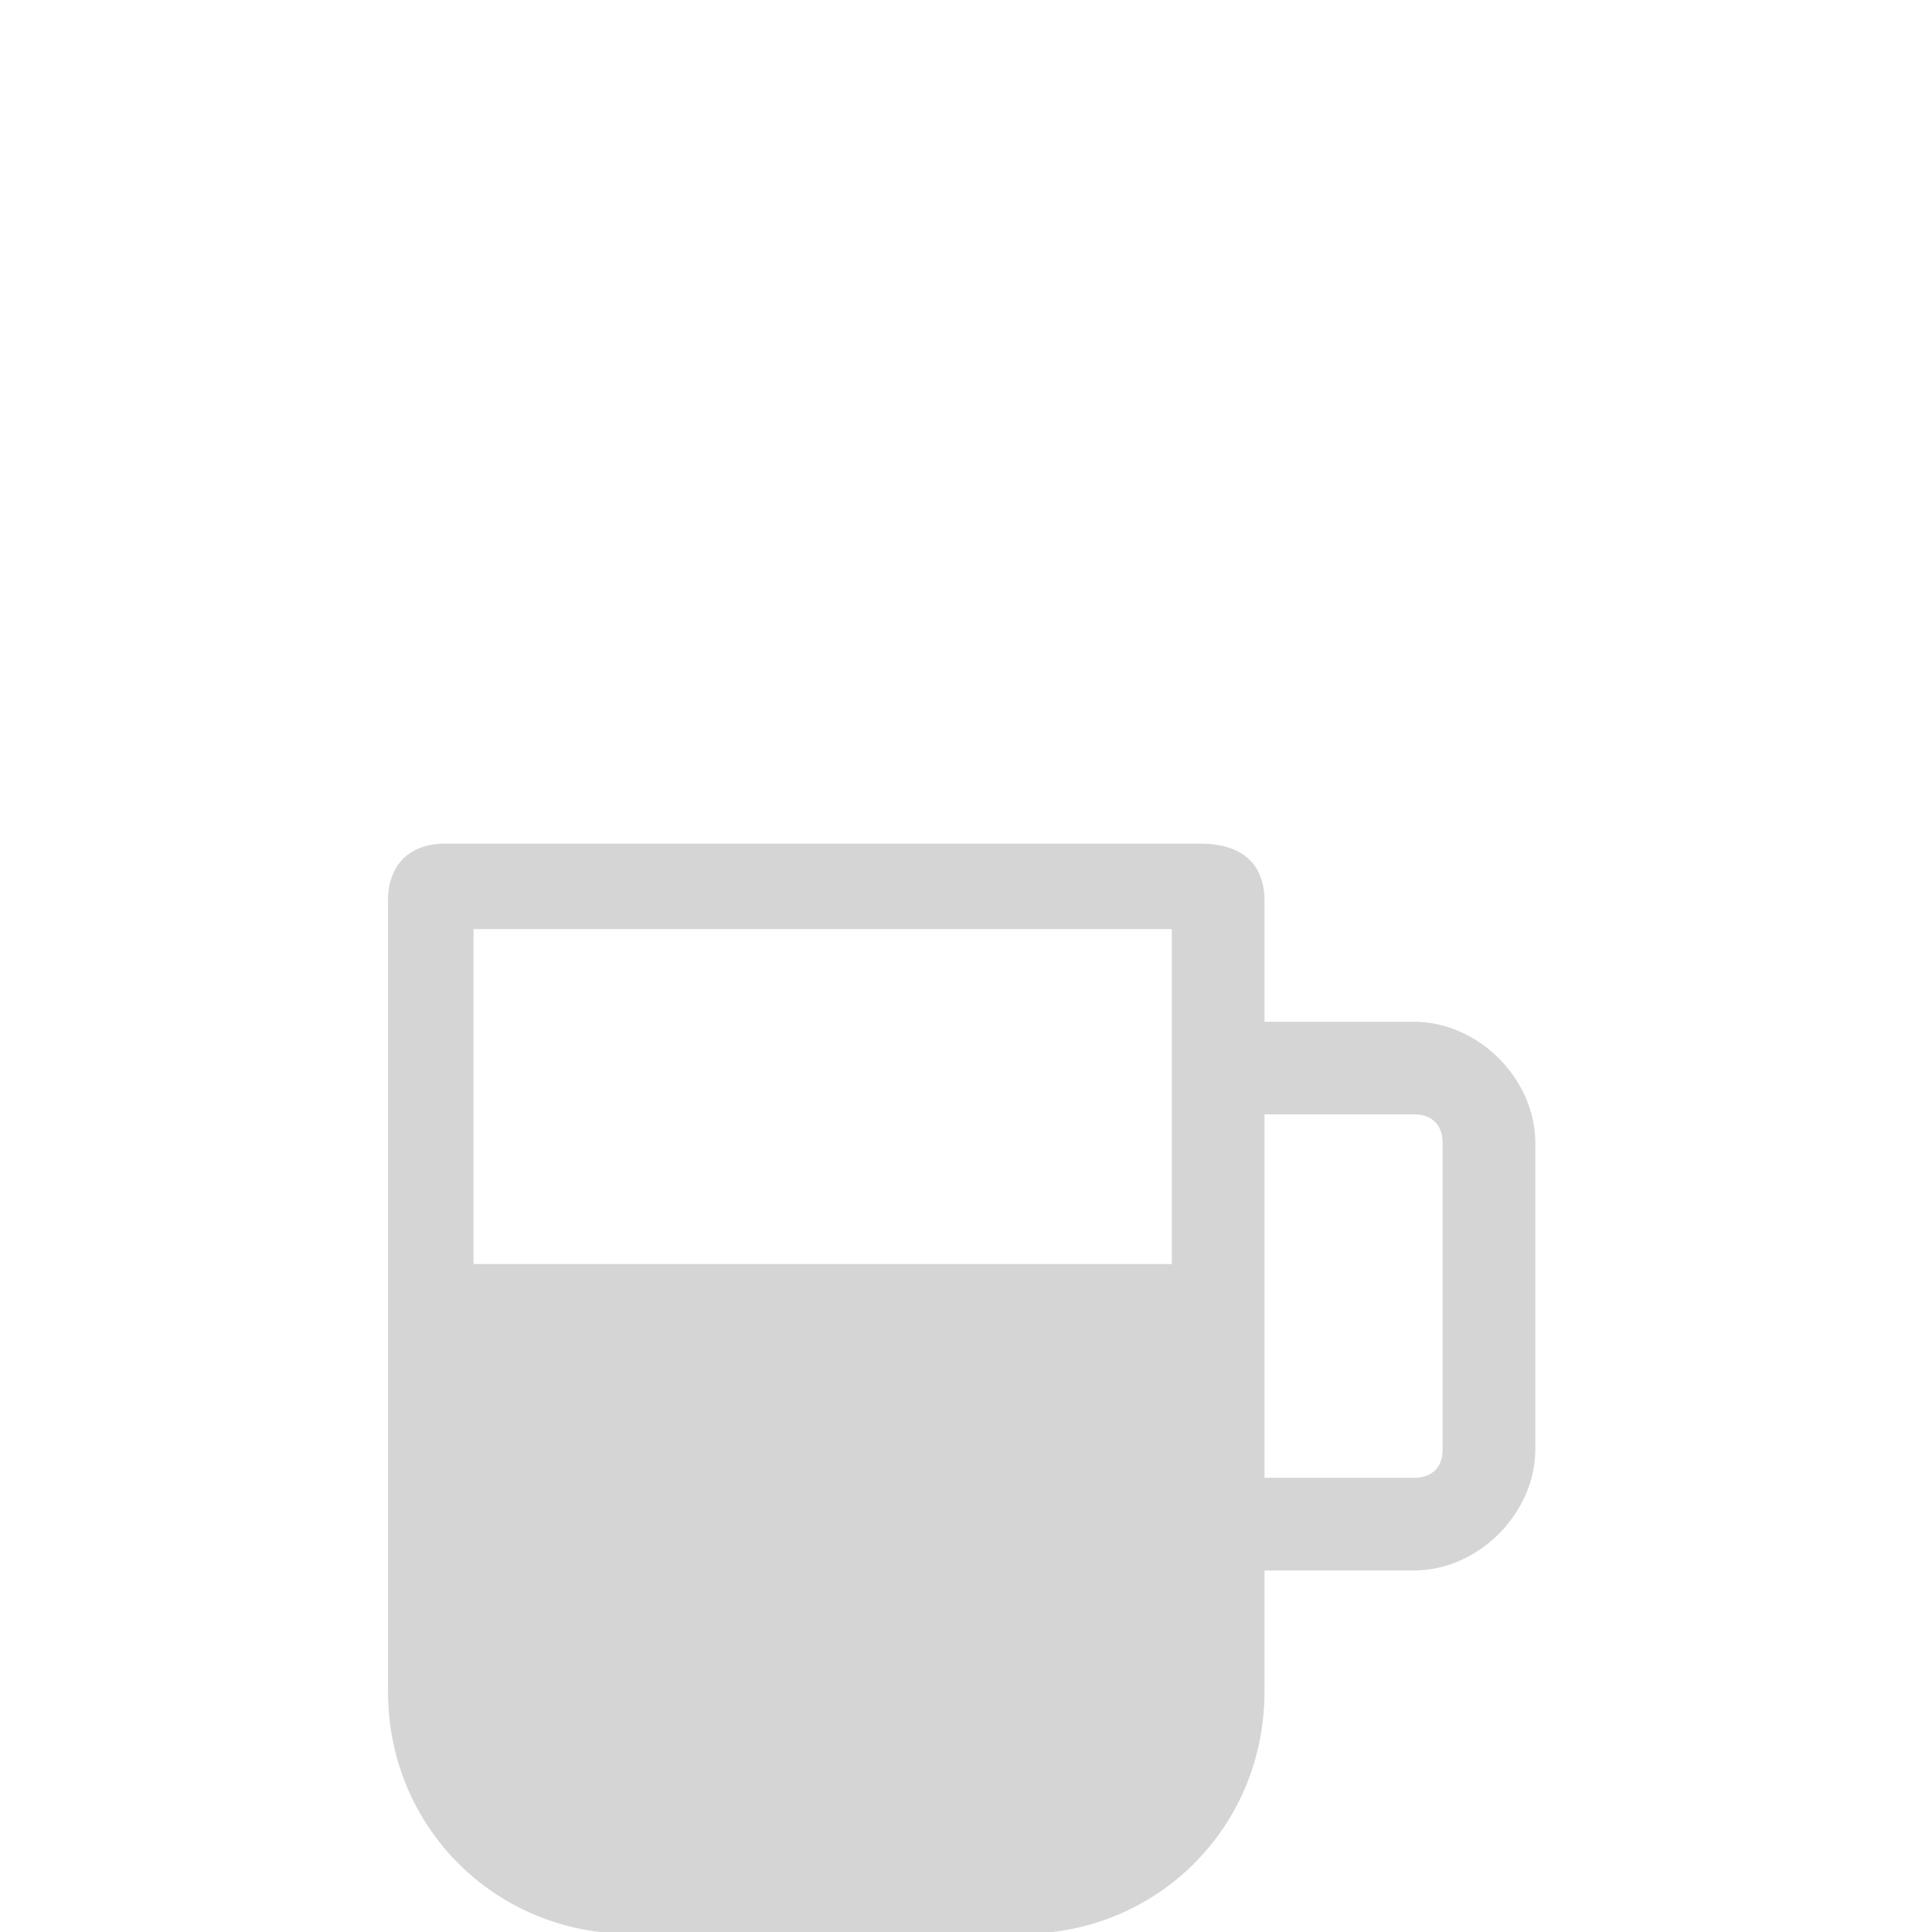 <?xml version="1.0" encoding="utf-8"?>
<svg viewBox="0 0 30 30" width="30" height="30" style="enable-background:new 0 0 25 25;" xmlns="http://www.w3.org/2000/svg">
  <defs>
    <style type="text/css">
	.st0{fill:#D5D5D5;}
</style>
  </defs>
  <path class="st0" d="M 21.958 15.866 L 19.635 15.866 L 19.635 13.985 C 19.635 13.432 19.303 13.1 18.639 13.1 L 6.91 13.1 C 6.357 13.1 6.025 13.432 6.025 13.985 L 6.025 26.267 C 6.025 28.369 7.685 30.029 9.787 30.029 L 15.873 30.029 C 17.975 30.029 19.635 28.369 19.635 26.267 L 19.635 24.386 L 21.958 24.386 C 22.954 24.386 23.84 23.501 23.84 22.505 L 23.84 17.747 C 23.84 16.751 22.954 15.866 21.958 15.866 Z M 18.196 14.427 L 18.196 15.866 L 18.196 19.628 L 7.353 19.628 L 7.353 14.427 L 18.196 14.427 Z M 22.401 22.505 C 22.401 22.837 22.18 22.947 21.958 22.947 L 19.635 22.947 L 19.635 17.304 L 21.958 17.304 C 22.29 17.304 22.401 17.526 22.401 17.747 L 22.401 22.505 Z" style="" transform="matrix(1, 0, 0, 1, -4.440892098500626e-16, 0)"/>
</svg>